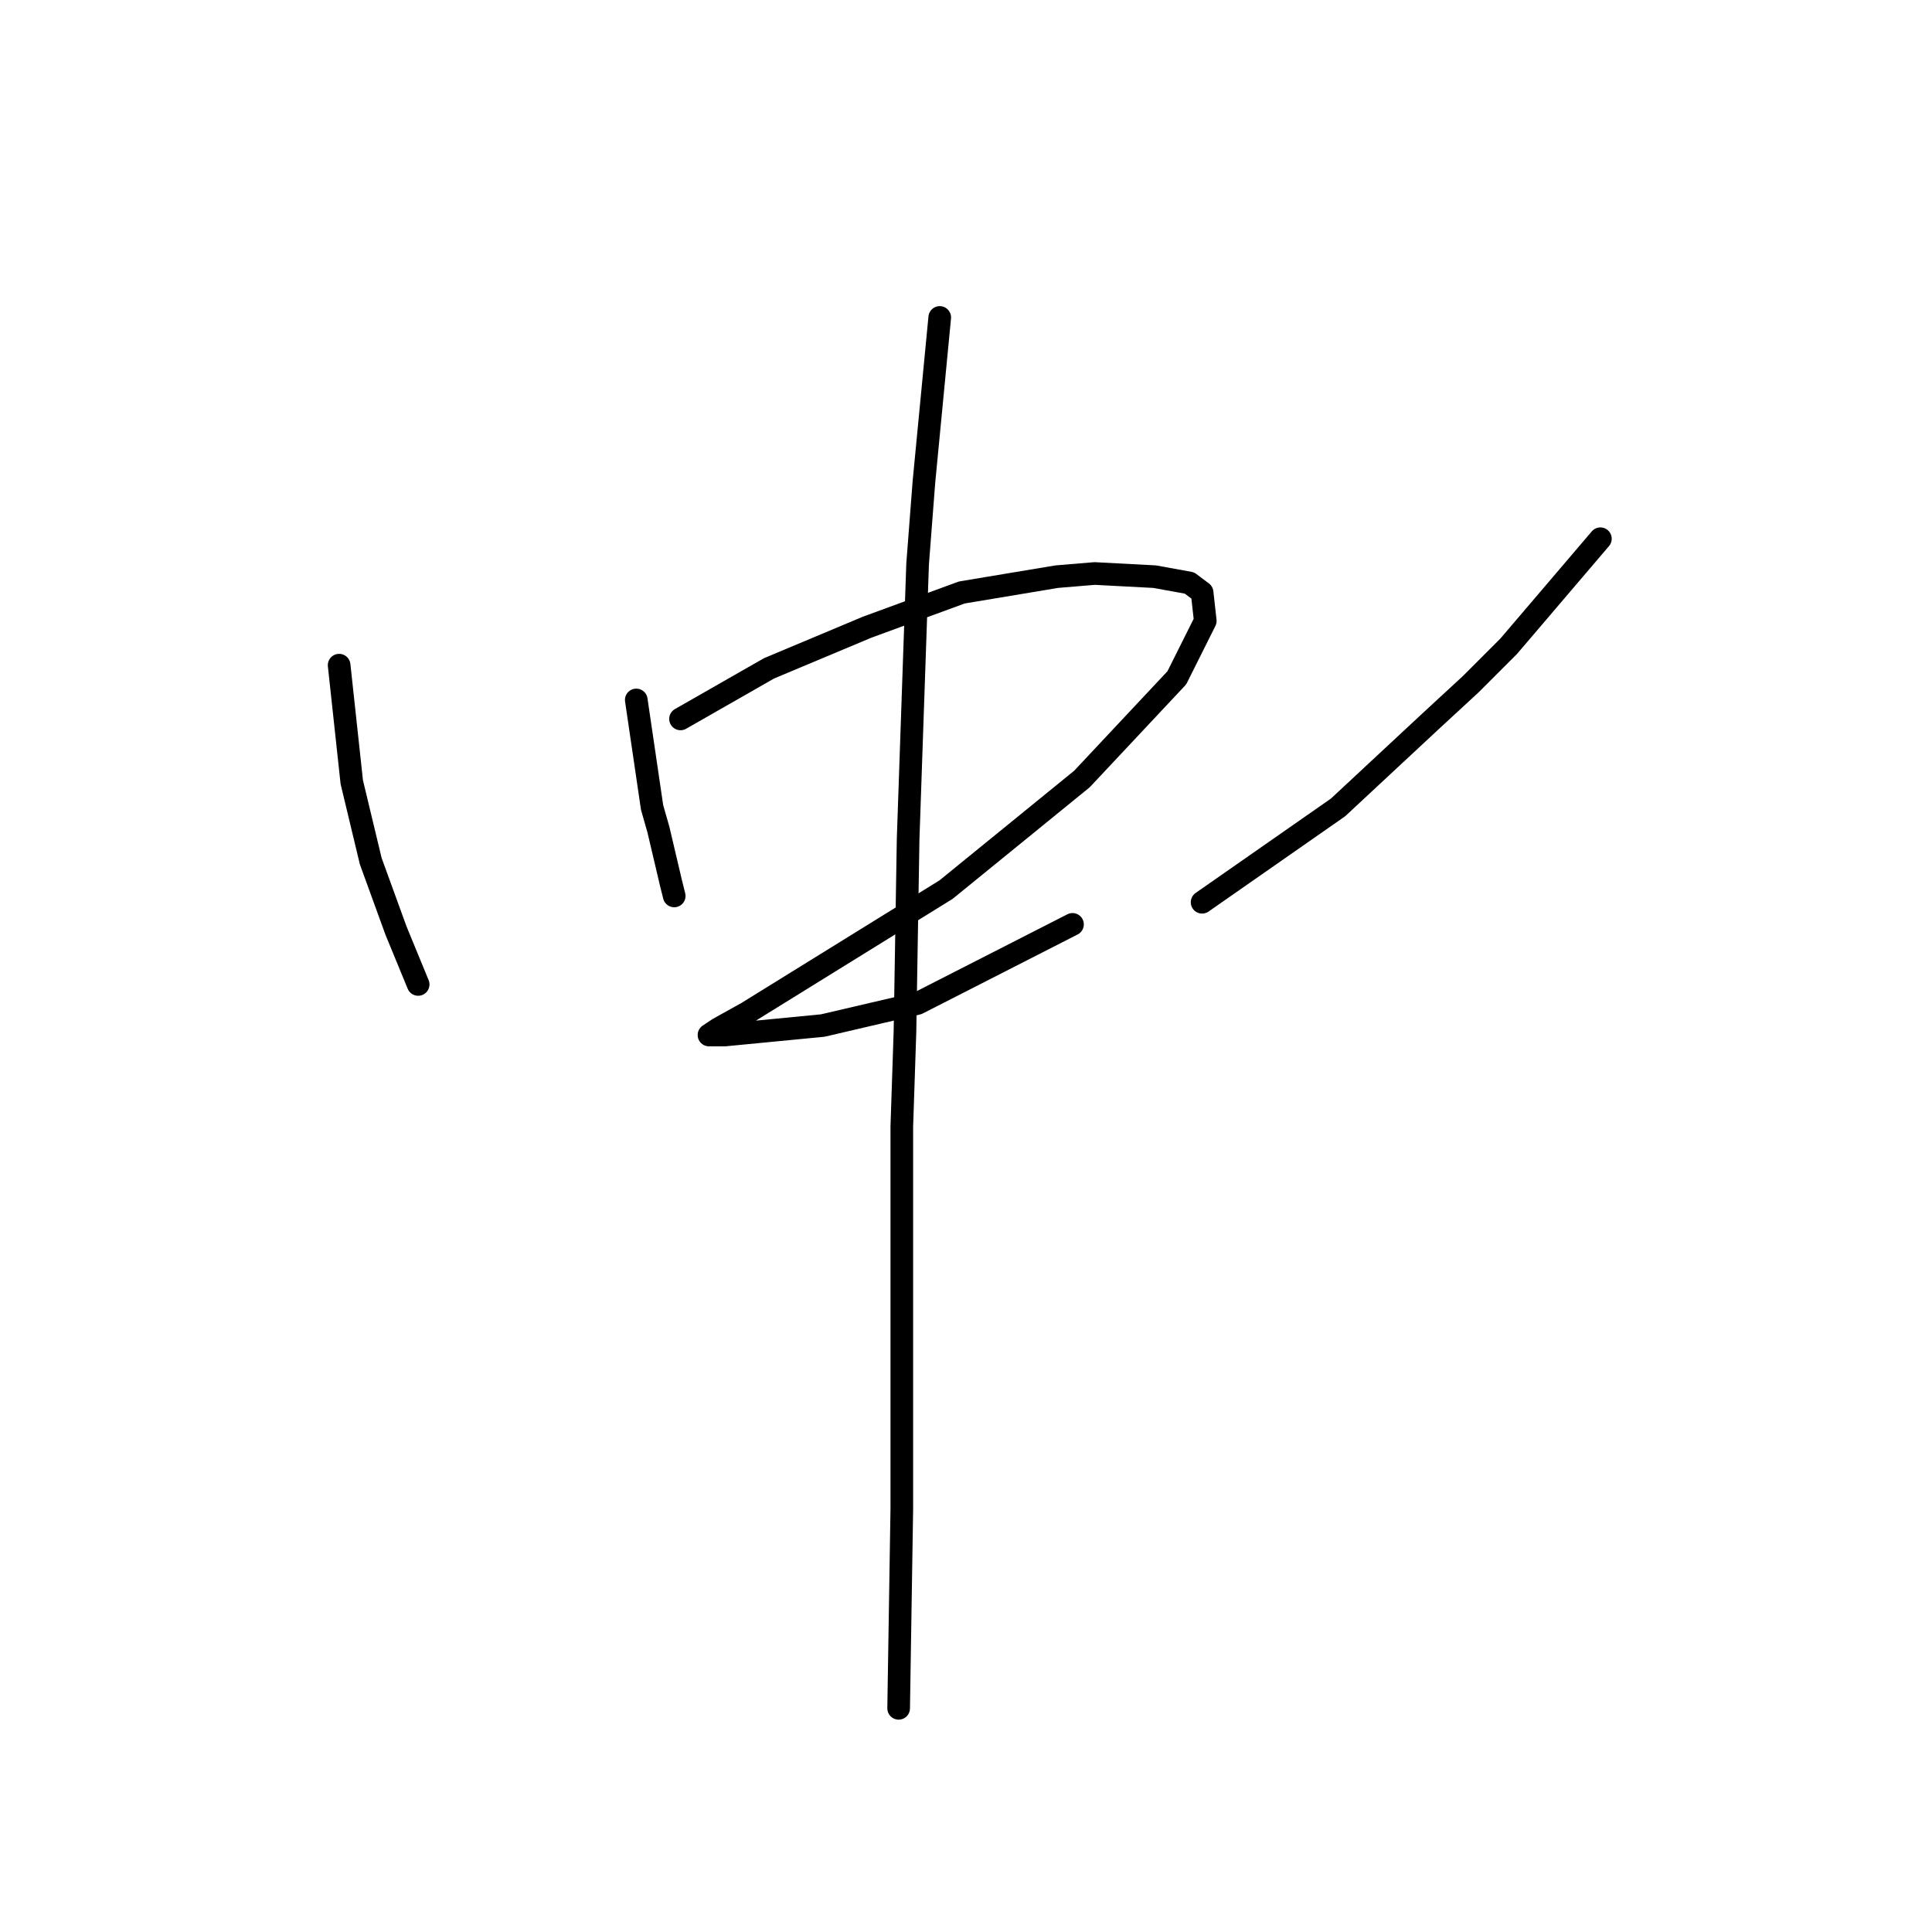 <?xml version="1.0" standalone="no"?>
    <svg width="256" height="256" xmlns="http://www.w3.org/2000/svg" version="1.1">
    <polyline stroke="black" stroke-width="3" stroke-linecap="round" fill="transparent" stroke-linejoin="round" points="44.937 88.139 46.613 103.637 49.126 114.108 52.477 123.323 55.409 130.444 55.409 130.444 " />
        <polyline stroke="black" stroke-width="3" stroke-linecap="round" fill="transparent" stroke-linejoin="round" points="84.31 92.747 86.404 106.988 87.242 109.92 88.917 117.04 89.336 118.716 89.336 118.716 " />
        <polyline stroke="black" stroke-width="3" stroke-linecap="round" fill="transparent" stroke-linejoin="round" points="90.174 95.26 101.902 88.558 114.886 83.113 127.452 78.505 140.018 76.411 145.044 75.992 153.002 76.411 157.609 77.249 159.285 78.505 159.704 82.275 155.934 89.815 143.368 103.218 125.358 117.878 107.766 128.768 98.97 134.213 95.2 136.308 93.943 137.145 94.362 137.145 96.038 137.145 109.022 135.889 121.588 132.957 142.112 122.485 142.112 122.485 " />
        <polyline stroke="black" stroke-width="3" stroke-linecap="round" fill="transparent" stroke-linejoin="round" points="212.061 71.385 199.914 85.626 194.888 90.652 189.443 95.679 177.296 106.988 159.285 119.553 159.285 119.553 " />
        <polyline stroke="black" stroke-width="3" stroke-linecap="round" fill="transparent" stroke-linejoin="round" points="124.52 42.065 122.426 63.845 121.588 74.736 120.331 111.176 119.912 136.726 119.494 149.292 119.494 173.586 119.494 199.974 119.075 226.362 119.075 226.362 " />
        </svg>